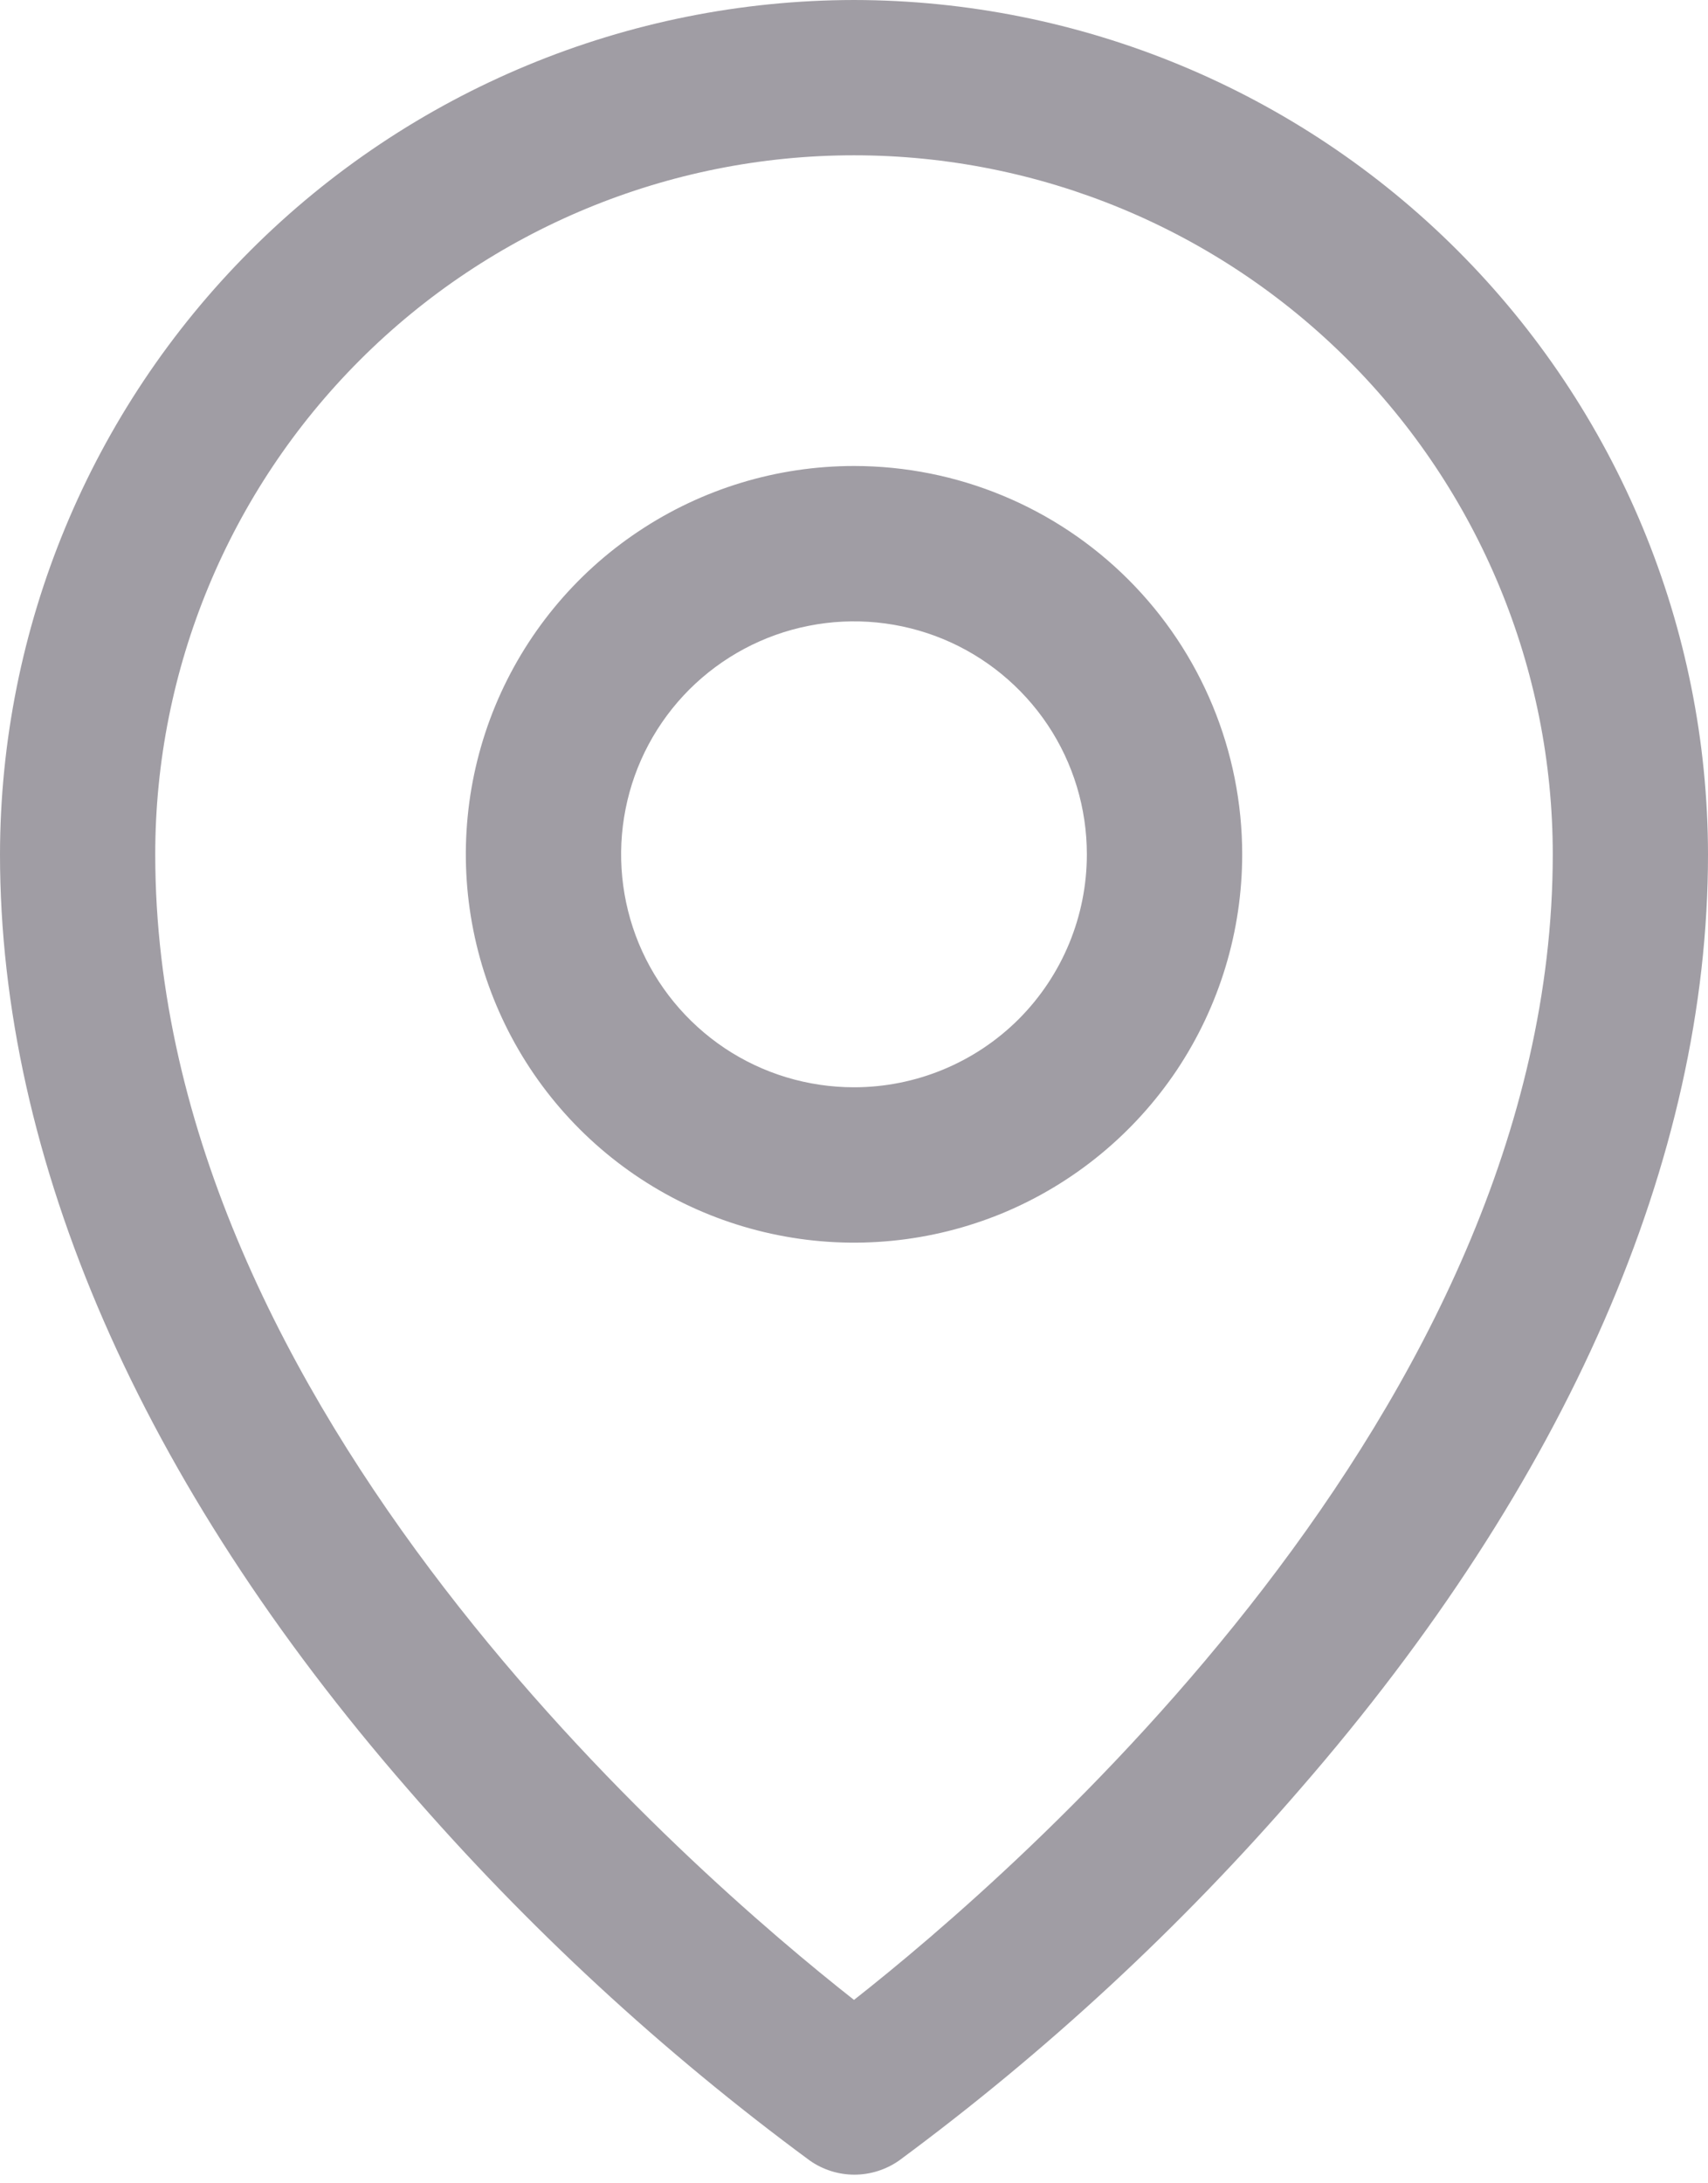 <svg width="18" height="23" viewBox="0 0 18 23" fill="none" xmlns="http://www.w3.org/2000/svg">
<path id="Local" d="M9 4.909C8.191 4.909 7.4 5.149 6.727 5.599C6.054 6.048 5.53 6.687 5.22 7.434C4.911 8.182 4.83 9.005 4.988 9.798C5.146 10.592 5.535 11.321 6.107 11.893C6.679 12.465 7.408 12.854 8.202 13.012C8.995 13.17 9.818 13.089 10.566 12.78C11.313 12.47 11.952 11.945 12.402 11.273C12.851 10.6 13.091 9.809 13.091 9C13.091 7.915 12.66 6.874 11.893 6.107C11.126 5.34 10.085 4.909 9 4.909ZM9 11.454C8.515 11.454 8.04 11.311 7.636 11.041C7.233 10.771 6.918 10.388 6.732 9.939C6.547 9.491 6.498 8.997 6.593 8.521C6.687 8.045 6.921 7.608 7.264 7.264C7.608 6.921 8.045 6.687 8.521 6.593C8.997 6.498 9.491 6.547 9.939 6.732C10.388 6.918 10.771 7.233 11.041 7.636C11.311 8.04 11.454 8.515 11.454 9C11.454 9.651 11.196 10.275 10.736 10.736C10.275 11.196 9.651 11.454 9 11.454ZM9 0C6.614 0.003 4.326 0.952 2.639 2.639C0.952 4.326 0.003 6.614 0 9C0 12.211 1.484 15.615 4.295 18.844C5.559 20.303 6.981 21.616 8.535 22.761C8.672 22.857 8.836 22.909 9.004 22.909C9.172 22.909 9.336 22.857 9.474 22.761C11.025 21.616 12.444 20.302 13.704 18.844C16.512 15.615 18 12.211 18 9C17.997 6.614 17.048 4.326 15.361 2.639C13.674 0.952 11.386 0.003 9 0ZM9 21.068C7.309 19.739 1.636 14.855 1.636 9C1.636 7.047 2.412 5.174 3.793 3.793C5.174 2.412 7.047 1.636 9 1.636C10.953 1.636 12.826 2.412 14.207 3.793C15.588 5.174 16.364 7.047 16.364 9C16.364 14.853 10.691 19.739 9 21.068Z" fill="#A09DA4"/>
</svg>
